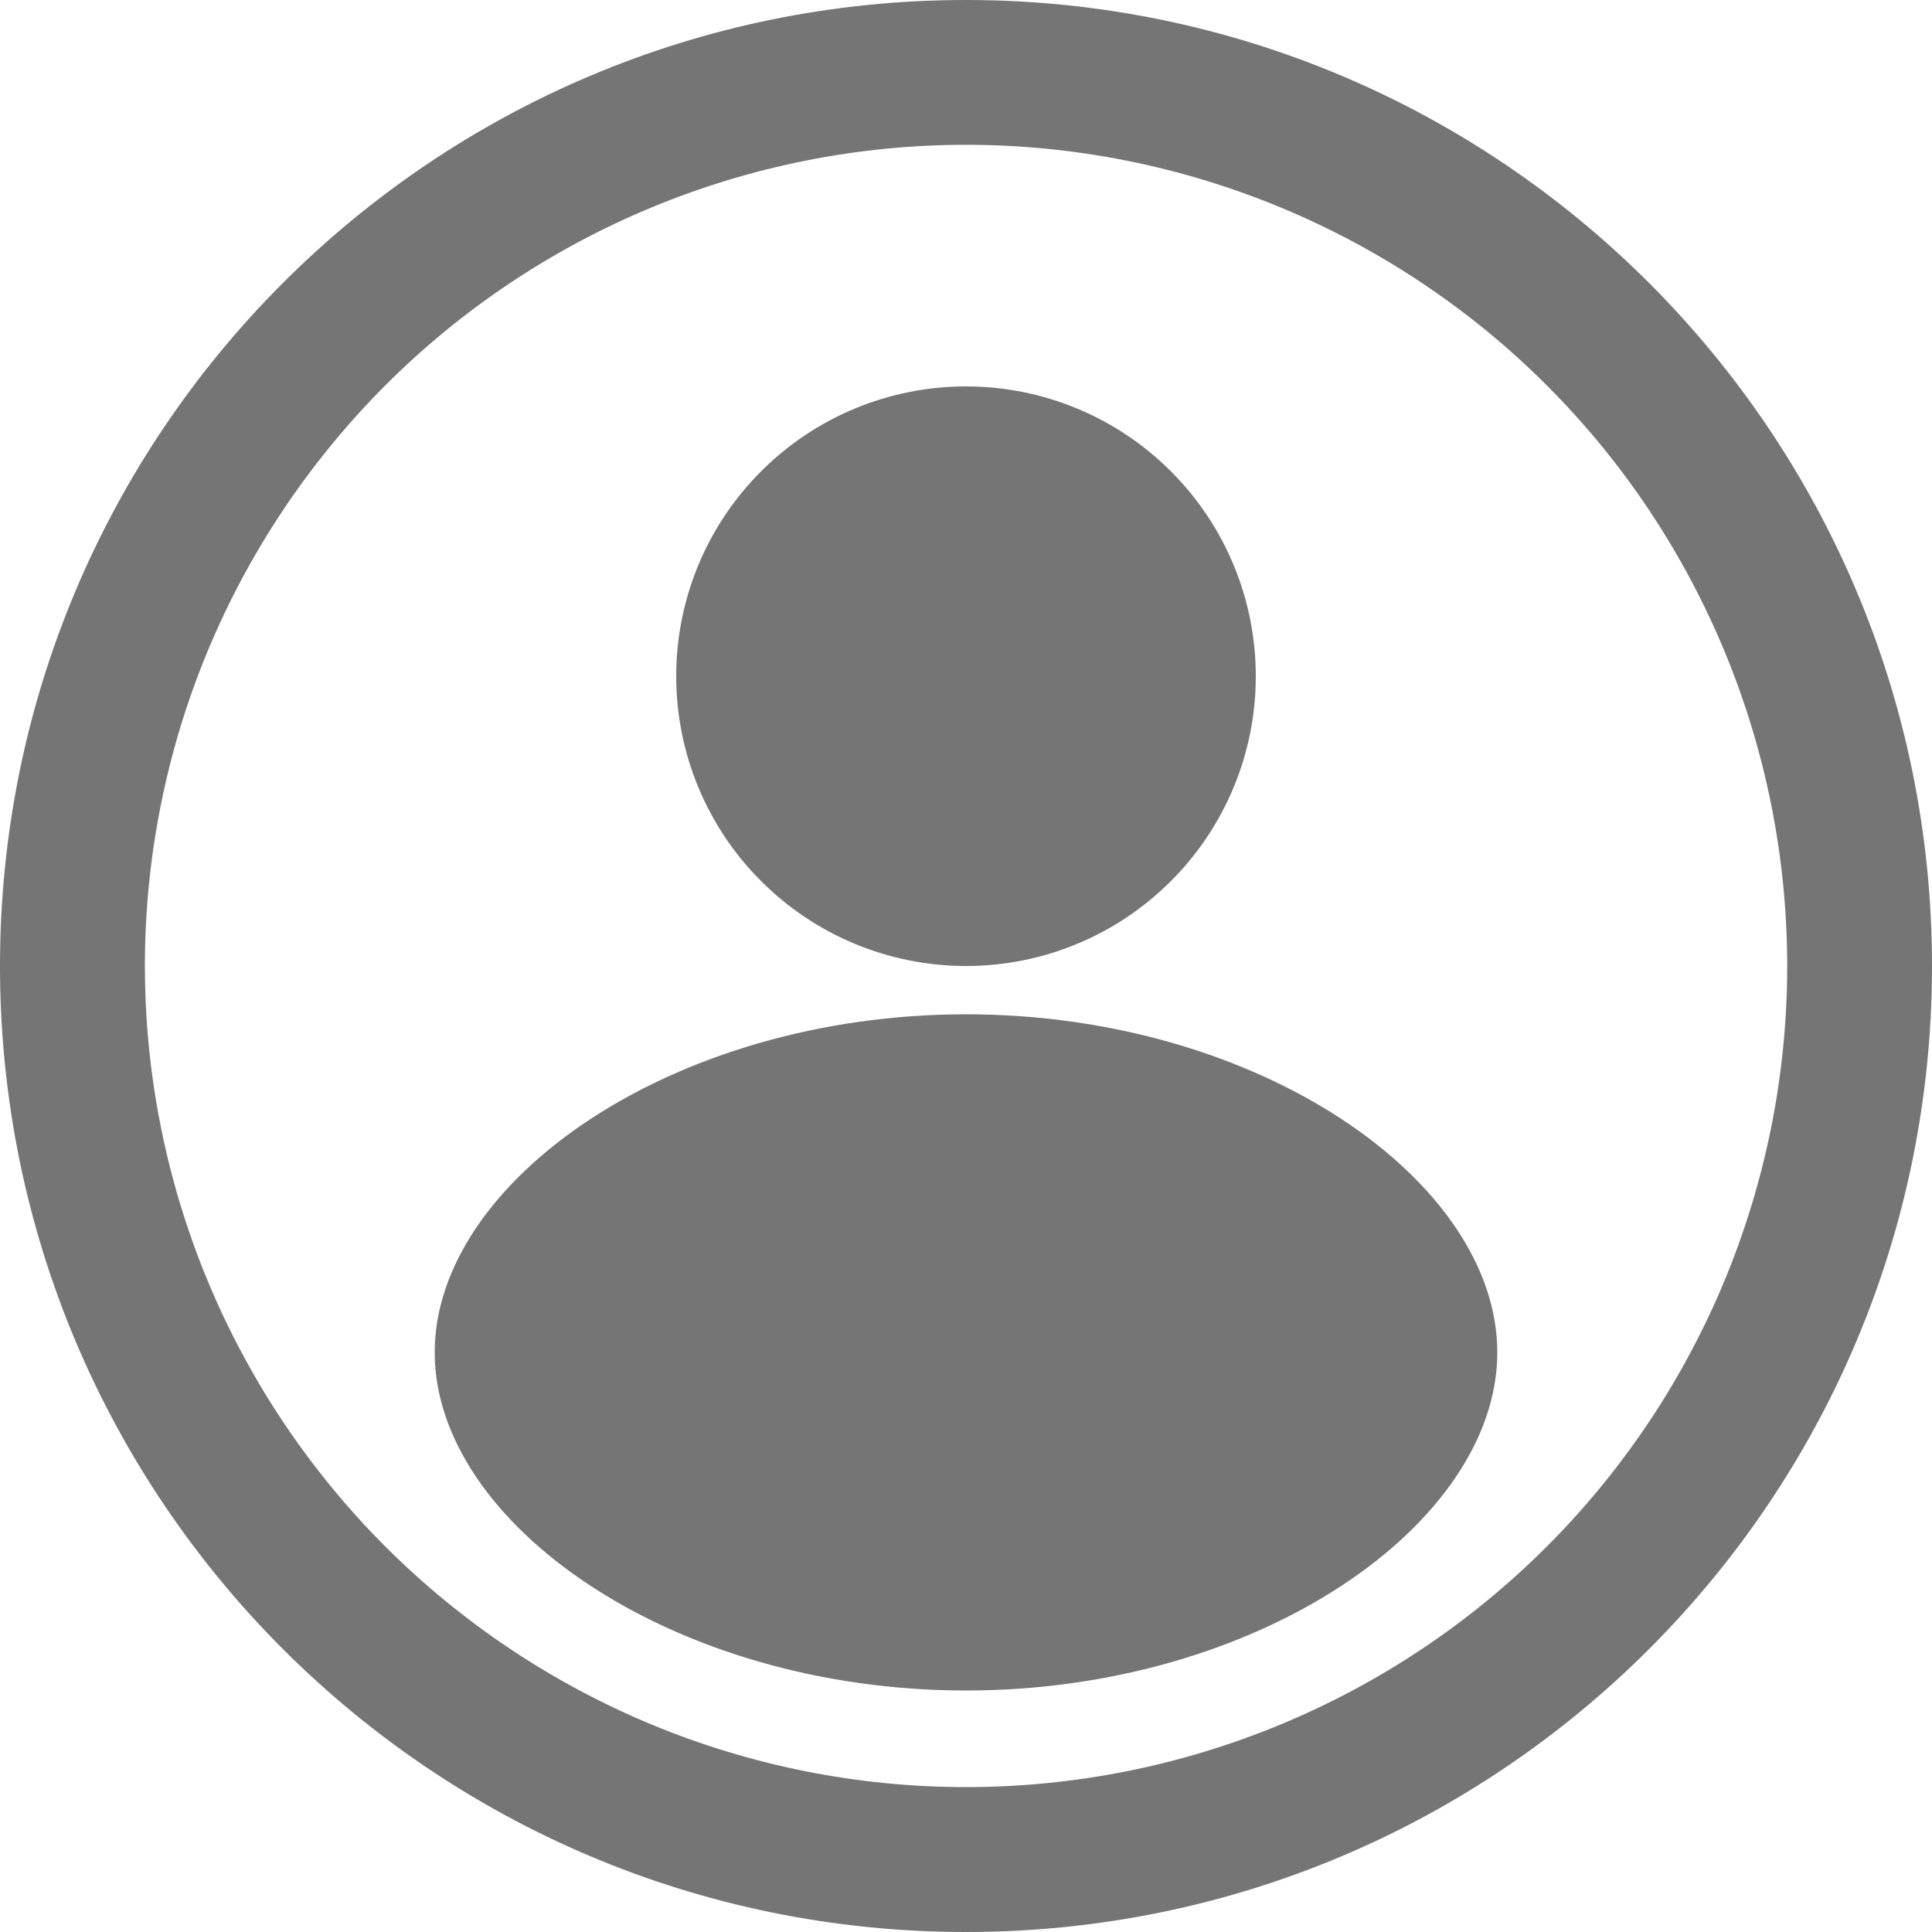 <svg width="20" height="20" viewBox="0 0 20 20" fill="none" xmlns="http://www.w3.org/2000/svg">
<path d="M10 0C4.477 0 0 4.477 0 10C0 15.523 4.477 20 10 20C15.523 20 20 15.523 20 10C20 4.477 15.523 0 10 0ZM10 18.5C8.884 18.5 7.778 18.28 6.747 17.853C5.716 17.425 4.779 16.799 3.989 16.01C3.2 15.22 2.574 14.283 2.147 13.252C1.72 12.221 1.5 11.115 1.5 9.999C1.5 8.883 1.72 7.777 2.147 6.746C2.575 5.715 3.201 4.778 3.99 3.988C4.779 3.199 5.717 2.573 6.748 2.146C7.779 1.719 8.885 1.499 10.001 1.499C12.255 1.499 14.418 2.395 16.012 3.989C17.606 5.583 18.501 7.746 18.501 10C18.501 12.255 17.605 14.417 16.011 16.011C14.417 17.605 12.255 18.5 10 18.5ZM10 10.5C6.962 10.5 4.5 12.228 4.5 14C4.5 15.772 6.962 17.5 10 17.5C13.038 17.5 15.5 15.772 15.5 14C15.5 12.228 13.038 10.5 10 10.5ZM10 10C10.796 10 11.559 9.684 12.121 9.121C12.684 8.559 13 7.796 13 7C13 6.204 12.684 5.441 12.121 4.879C11.559 4.316 10.796 4 10 4C9.204 4 8.441 4.316 7.879 4.879C7.316 5.441 7 6.204 7 7C7 7.796 7.316 8.559 7.879 9.121C8.441 9.684 9.204 10 10 10Z" fill="black" fill-opacity="0.54"/>
</svg>
